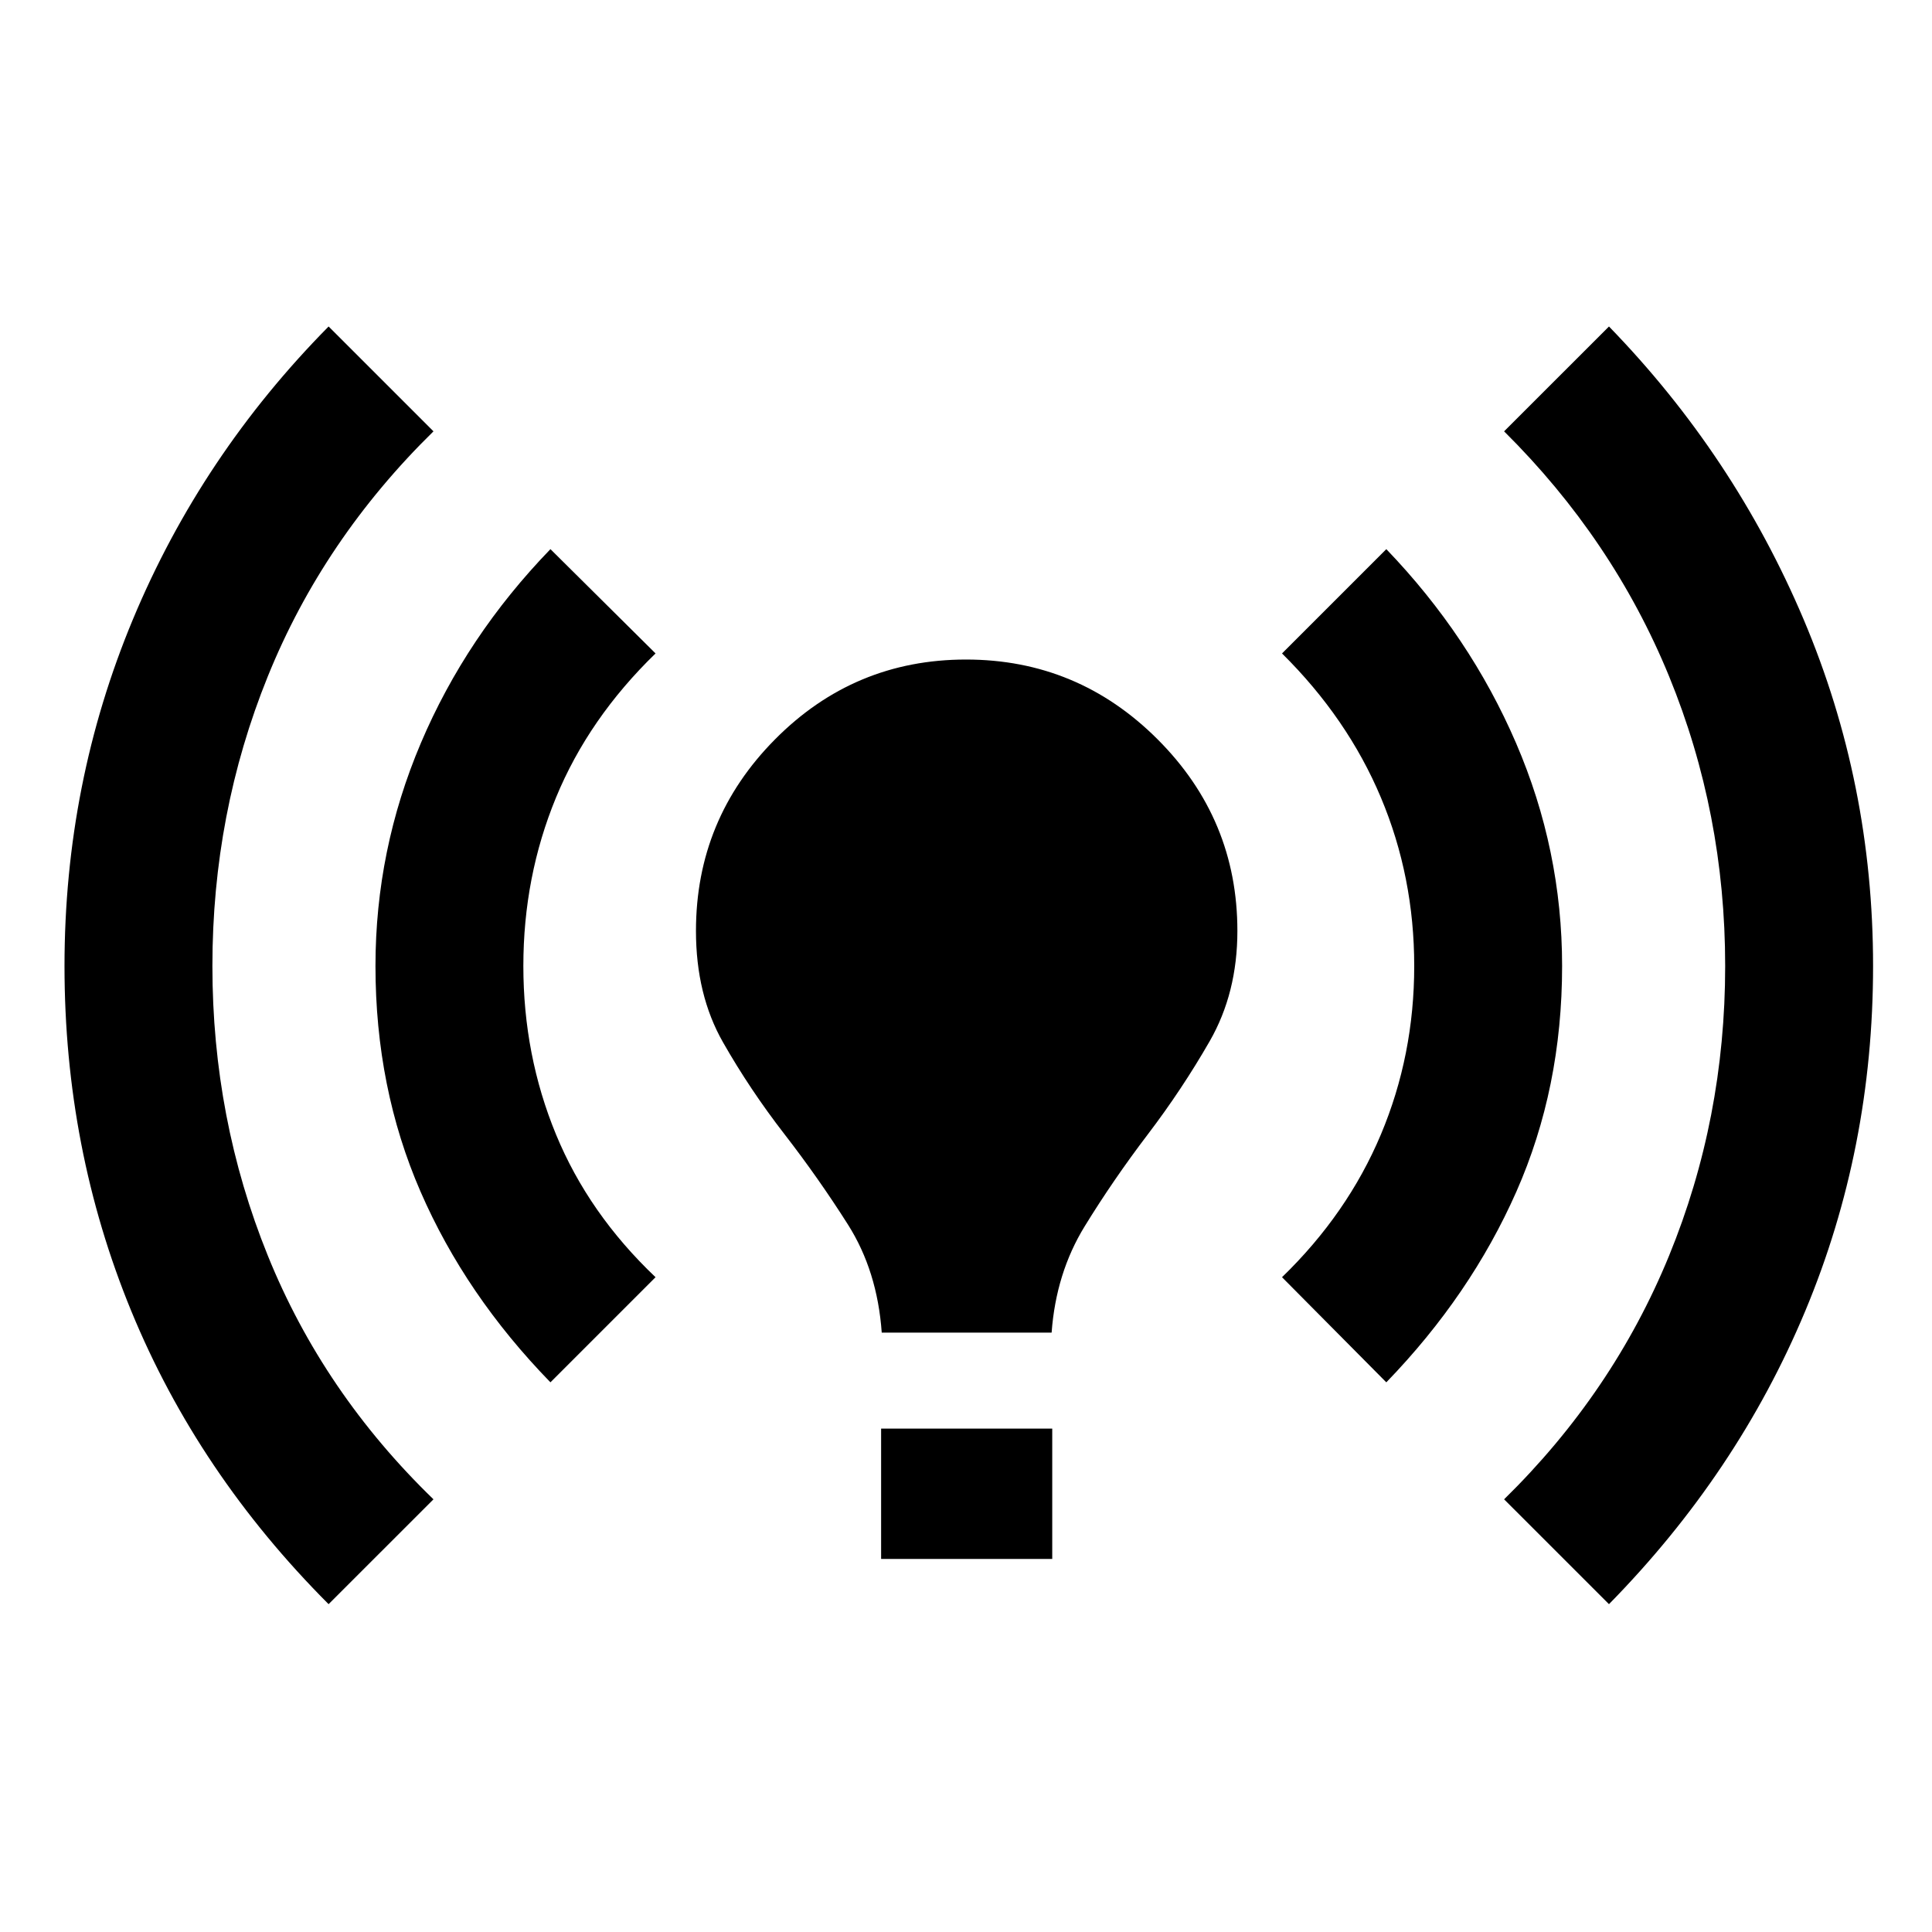 <svg xmlns="http://www.w3.org/2000/svg" height="40" viewBox="0 -960 960 960" width="40"><path d="M163.28-162.9q-64.89-65-98.06-145.67Q32.05-389.23 32.05-480q0-90.77 34-172.27 34-81.5 97.23-145.5l52.11 52.1q-54.75 53.67-82.3 121.71-27.55 68.04-27.55 143.96t27.55 143.96Q160.64-268 215.39-215l-52.11 52.1Zm110.23-110.23q-42.18-43.33-64.56-94.78-22.38-51.45-22.38-112.09 0-57.64 22.55-110.76 22.55-53.11 64.39-96.37l52.23 51.82q-33.25 32.26-49.47 71.62-16.22 39.36-16.22 83.69t16.22 83.69q16.22 39.36 49.47 70.95l-52.23 52.23Zm164.62-24.69q-2.18-30.64-16.77-53.67-14.59-23.02-31.64-45.04-17.05-22.01-30.48-45.59-13.42-23.57-13.42-55.32 0-55.56 39.31-95.2T480-632.28q55.56 0 95.2 39.64 39.65 39.64 39.65 95.2 0 30.82-13.76 54.8-13.76 23.97-30.81 46.38-17.05 22.41-31.31 45.61-14.25 23.19-16.43 52.83h-84.41Zm-.31 112.46v-64.77h85.03v64.77h-85.03Zm251.03-87.77-51.82-52.23q32.59-31.59 49.14-70.95 16.55-39.36 16.55-83.69t-16.55-83.69q-16.55-39.36-49.14-71.62l51.82-51.82q41.58 43.26 64.47 96.37Q776.2-537.64 776.2-480q0 60.64-22.71 112.09-22.72 51.45-64.64 94.78ZM799.49-162.9 747.38-215q54.08-53 81.97-121.04 27.88-68.04 27.88-143.96t-27.88-143.96Q801.46-692 747.38-745.67l52.11-52.1q62.17 64 96.7 145.5T930.72-480q0 90.77-33.7 171.43-33.69 80.67-97.53 145.67Z"/></svg>